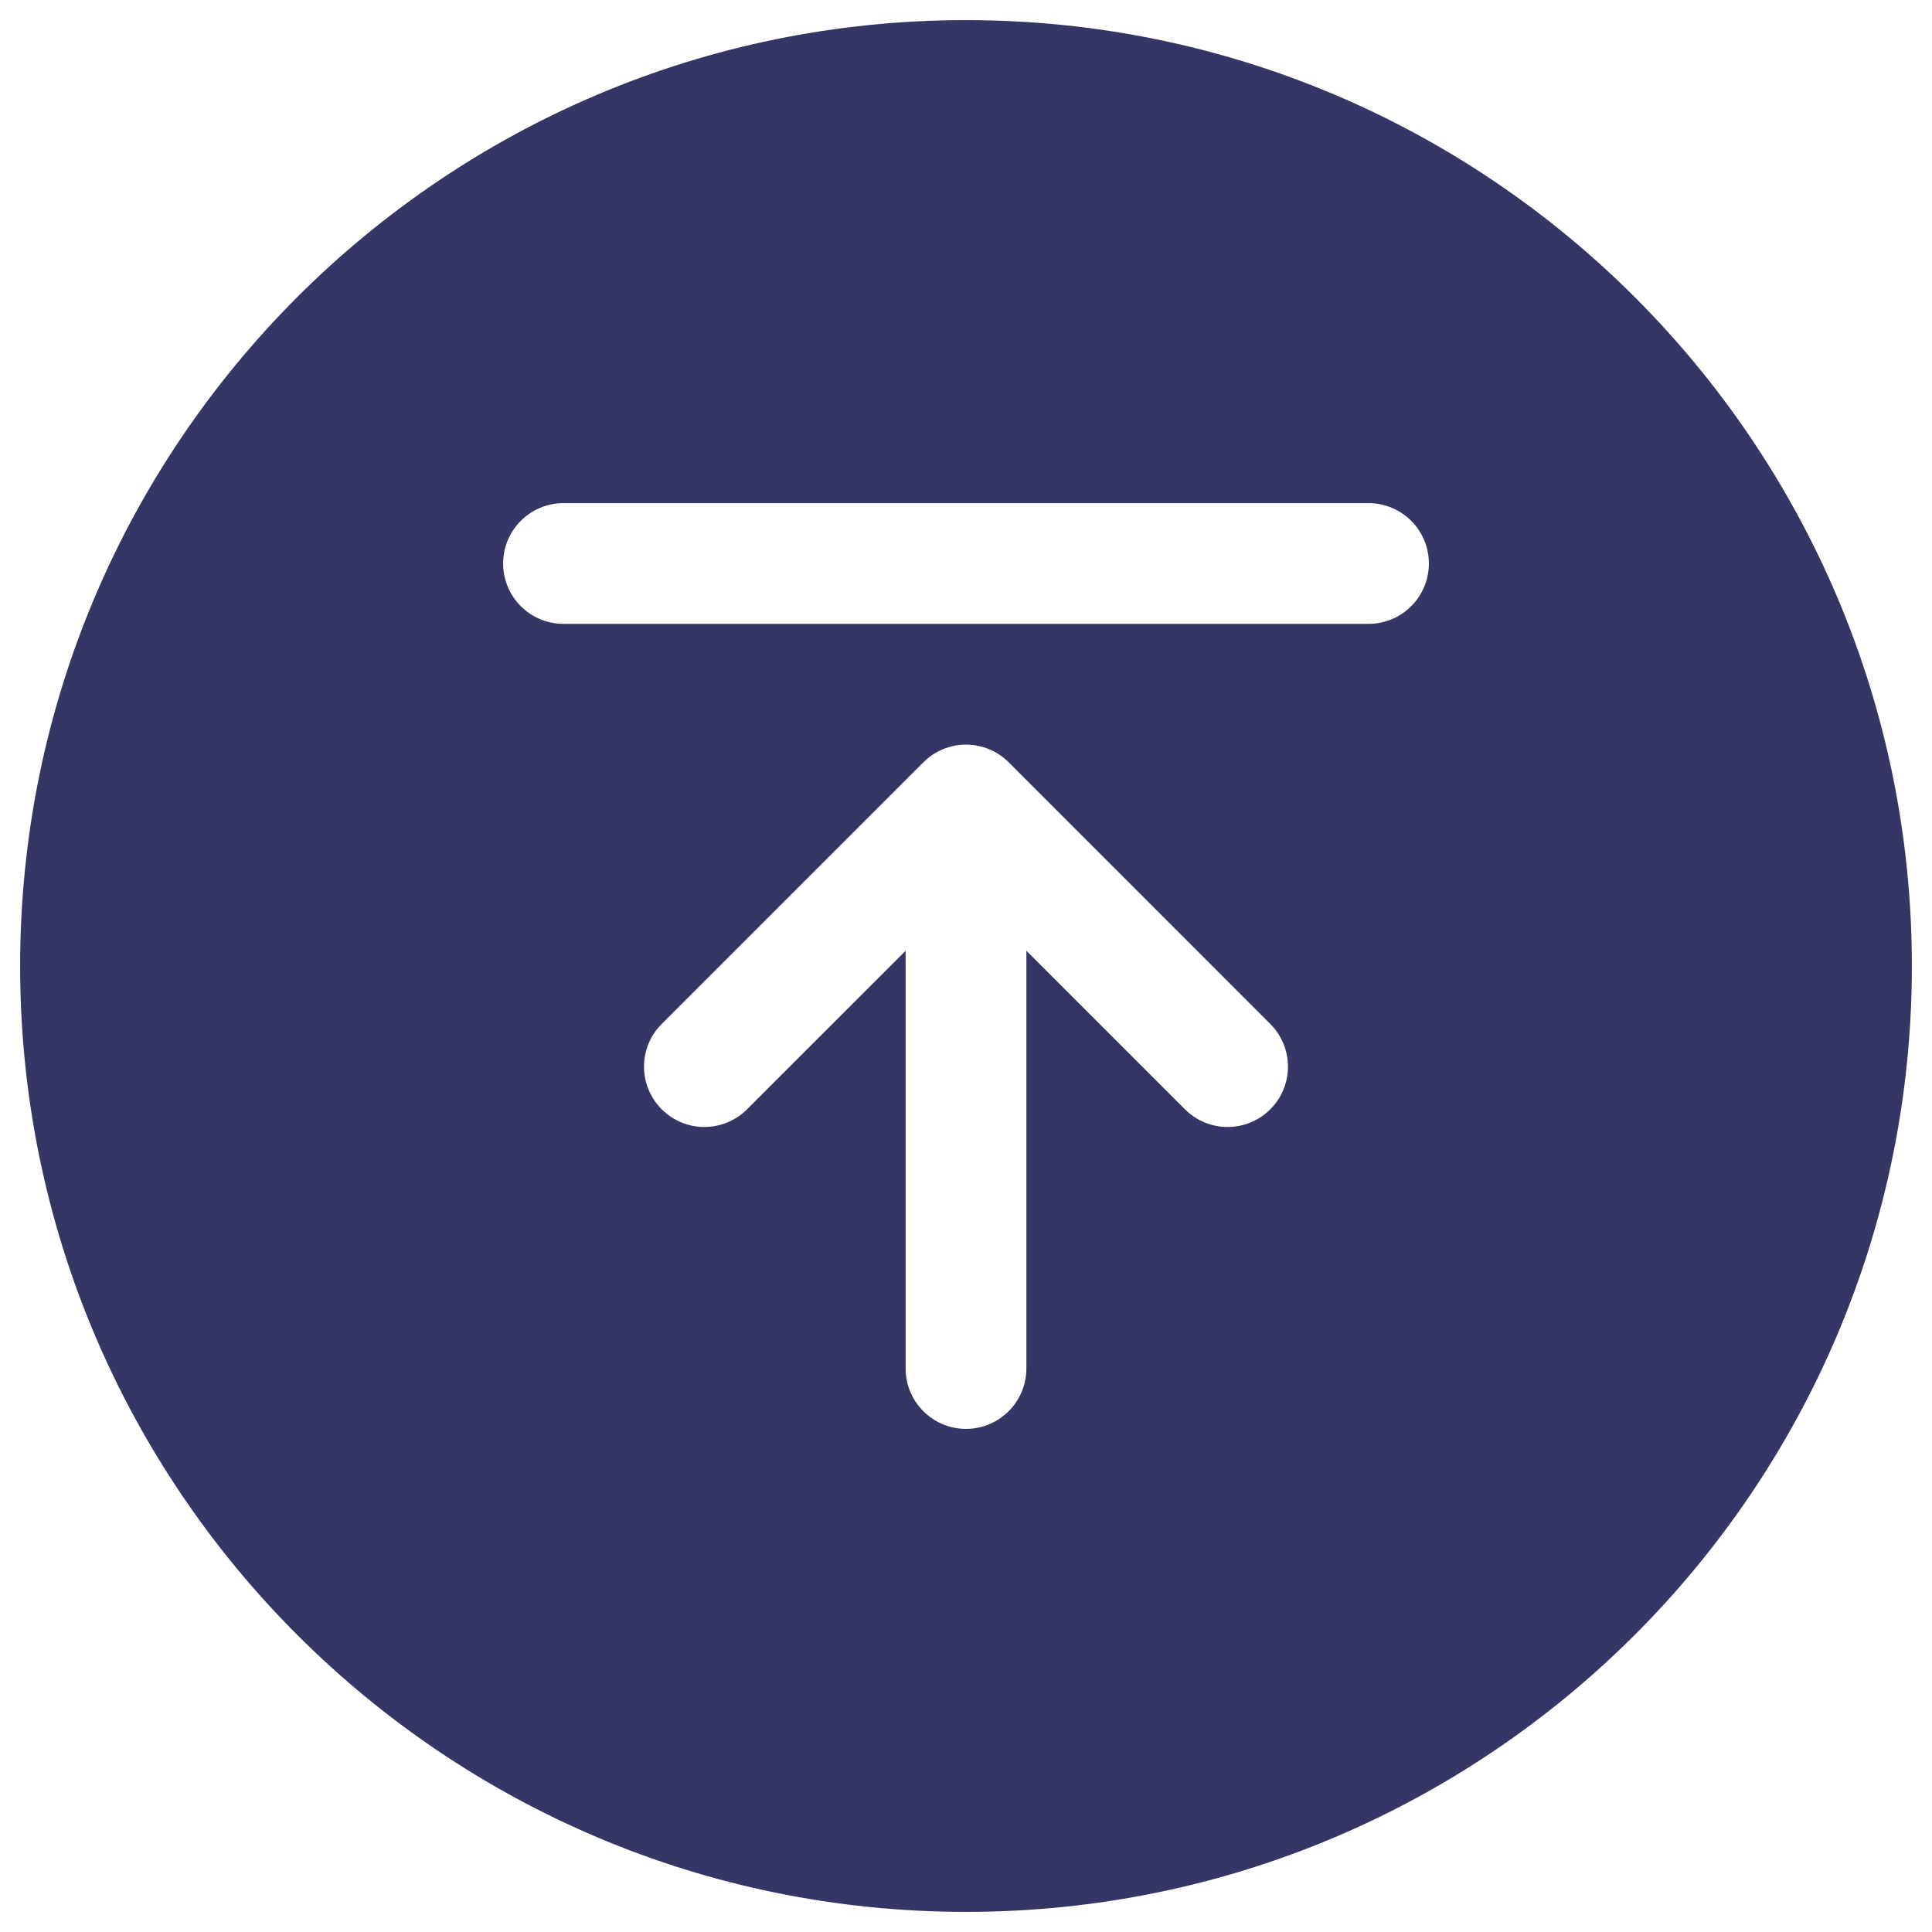 <svg width="24" height="24" viewBox="0 0 24 24" fill="none" xmlns="http://www.w3.org/2000/svg">
<g clip-path="url(#clip0_9001_267381)">
<path fill-rule="evenodd" clip-rule="evenodd" d="M0.25 12C0.25 5.511 5.511 0.25 12 0.25C18.489 0.25 23.75 5.511 23.75 12C23.75 18.489 18.489 23.75 12 23.75C5.511 23.75 0.25 18.489 0.25 12ZM6.25 7C6.25 7.414 6.586 7.75 7 7.75H17C17.414 7.75 17.75 7.414 17.75 7C17.75 6.586 17.414 6.25 17 6.25H7C6.586 6.25 6.25 6.586 6.25 7ZM9.28 13.78C8.987 14.073 8.513 14.073 8.22 13.78C7.927 13.487 7.927 13.012 8.22 12.72L11.47 9.47C11.611 9.329 11.802 9.25 12 9.25C12.199 9.25 12.39 9.329 12.531 9.47L15.78 12.72C16.073 13.013 16.073 13.488 15.78 13.78C15.487 14.073 15.012 14.073 14.72 13.78L12.75 11.81V17C12.75 17.414 12.414 17.75 12 17.75C11.586 17.75 11.25 17.414 11.25 17V11.811L9.28 13.78Z" fill="#353566"/>
</g>
<defs>
<clipPath id="clip0_9001_267381">
<rect width="24" height="24" fill="white"/>
</clipPath>
</defs>
</svg>
